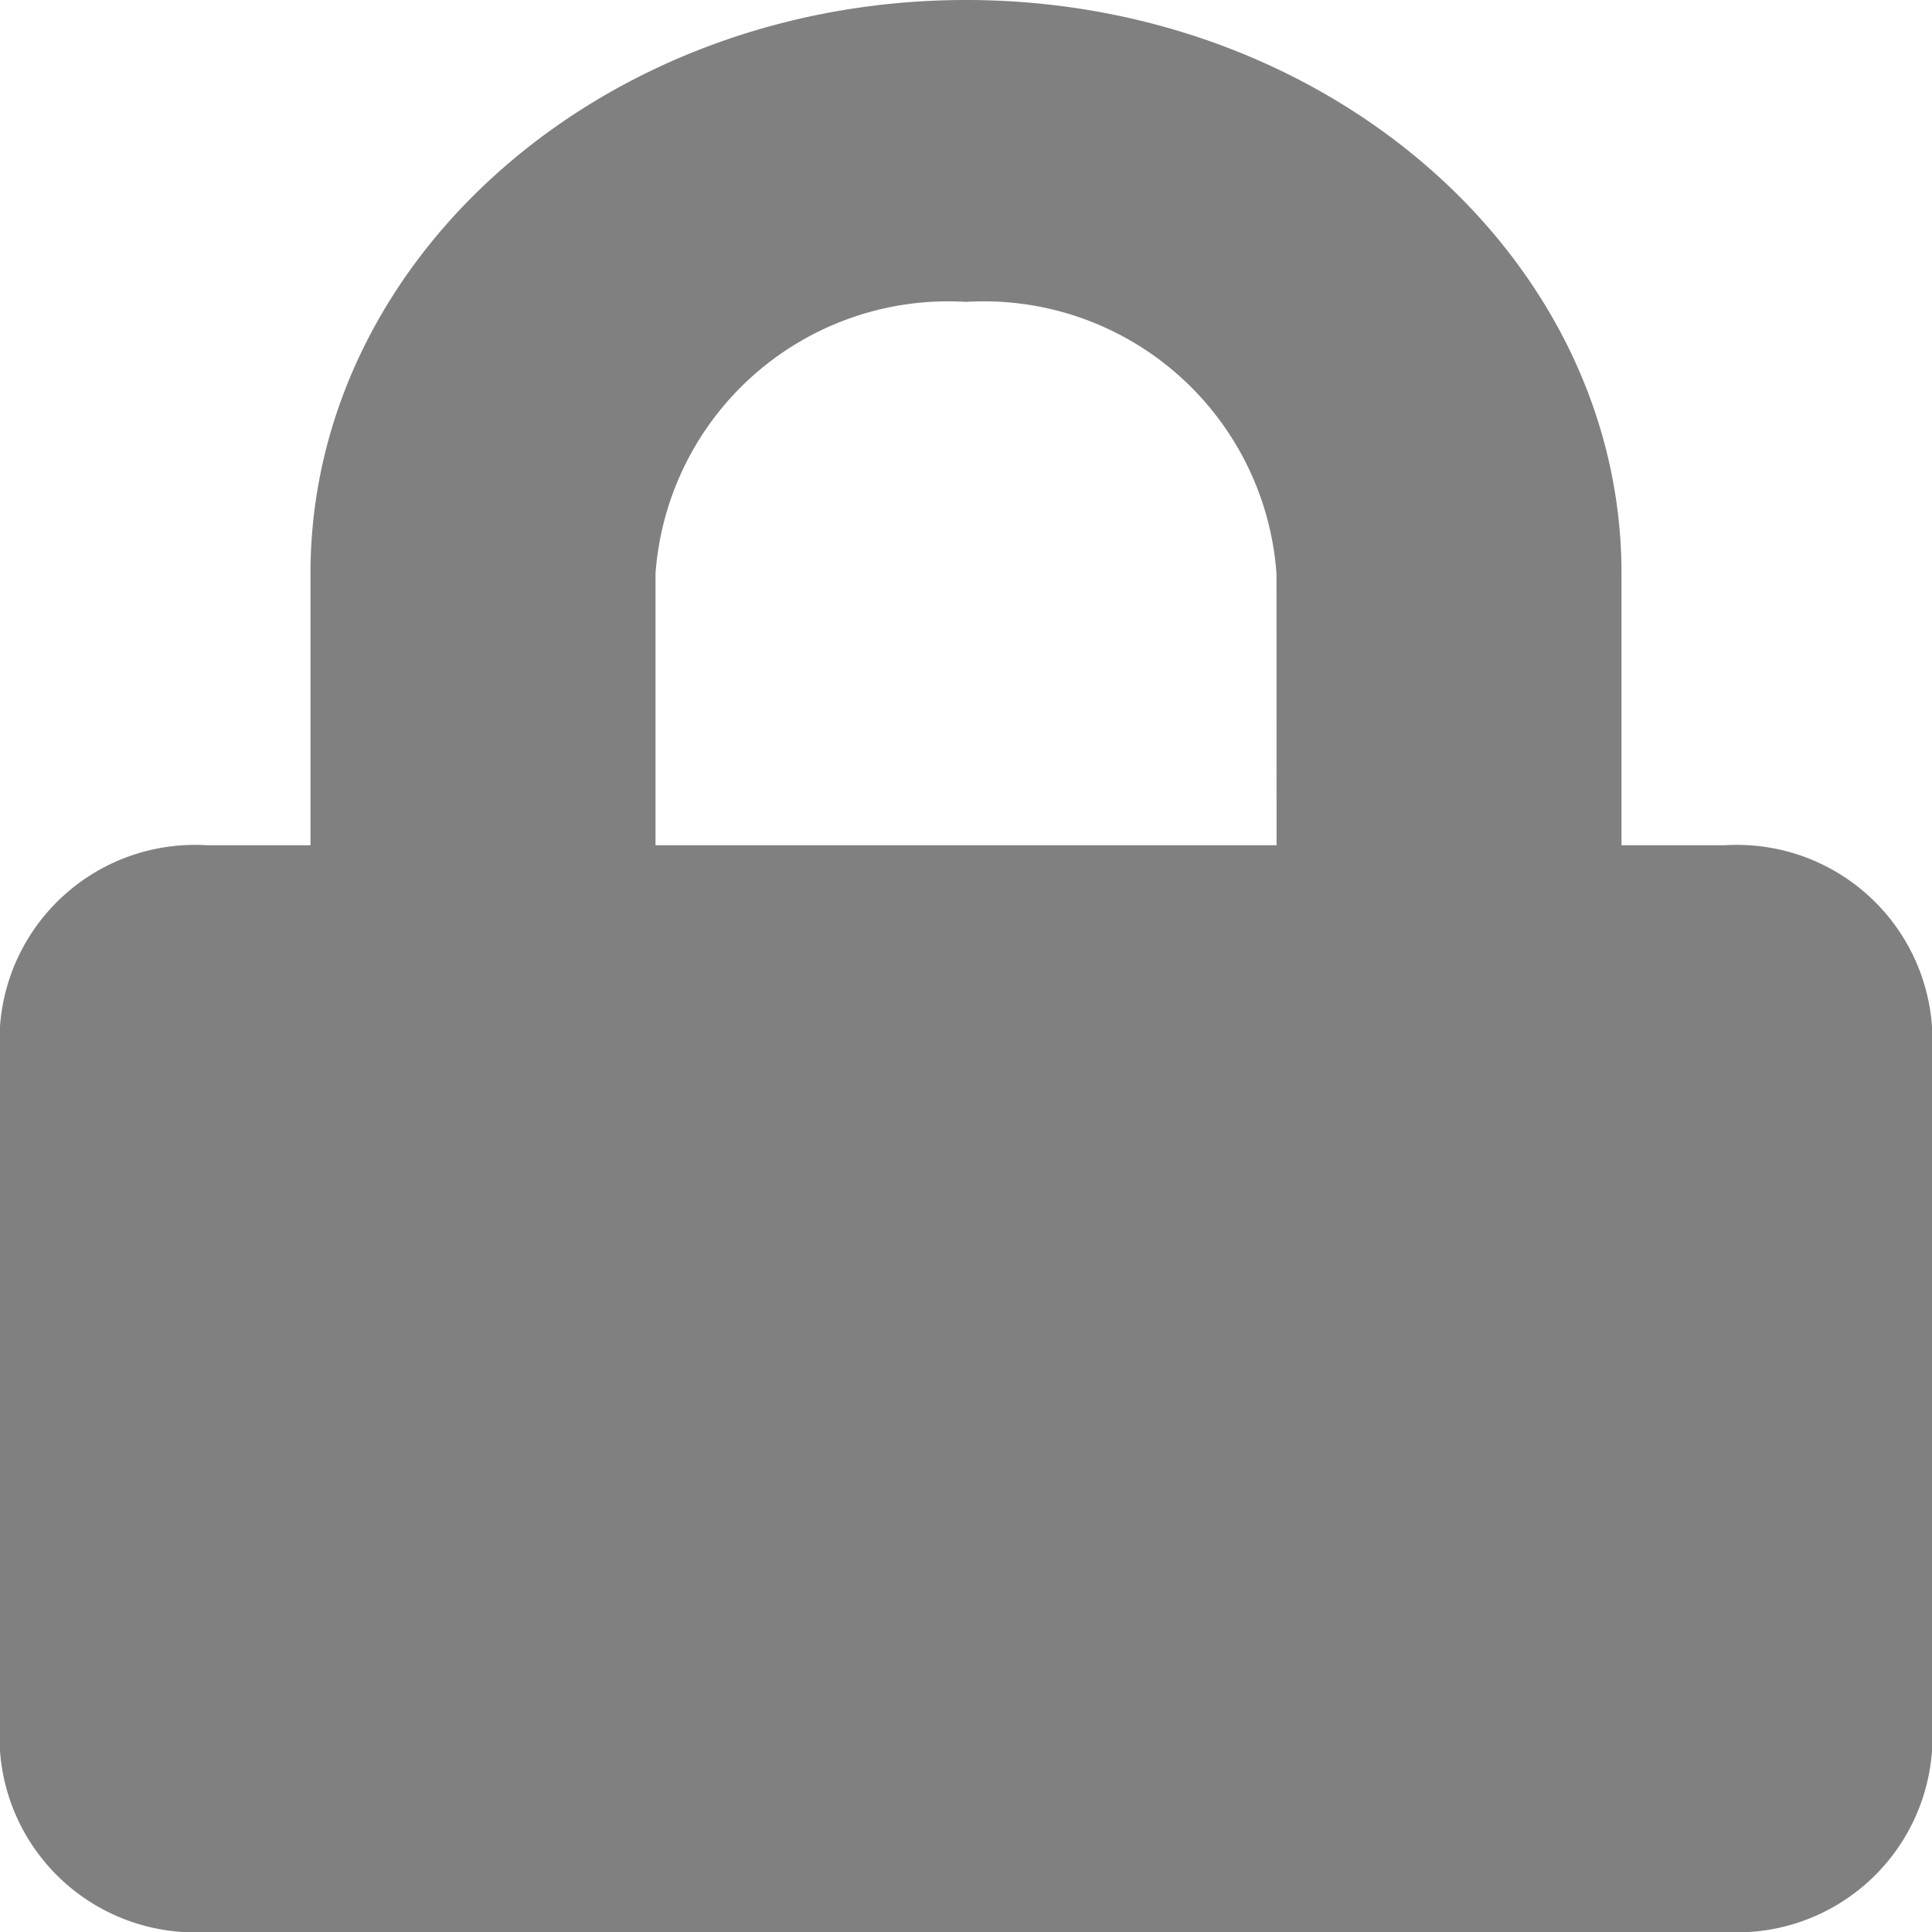 <svg xmlns="http://www.w3.org/2000/svg" width="24" height="24" viewBox="0 0 24 24"><path d="M21.429,10.5H20.143V7.125C20.143,3.2,16.489,0,12,0S3.857,3.2,3.857,7.125V10.5H2.571A2.428,2.428,0,0,0,0,12.75v9A2.428,2.428,0,0,0,2.571,24H21.429A2.428,2.428,0,0,0,24,21.75v-9A2.428,2.428,0,0,0,21.429,10.5Zm-5.571,0H8.143V7.125A3.645,3.645,0,0,1,12,3.75a3.645,3.645,0,0,1,3.857,3.375Z" fill="gray"/></svg>